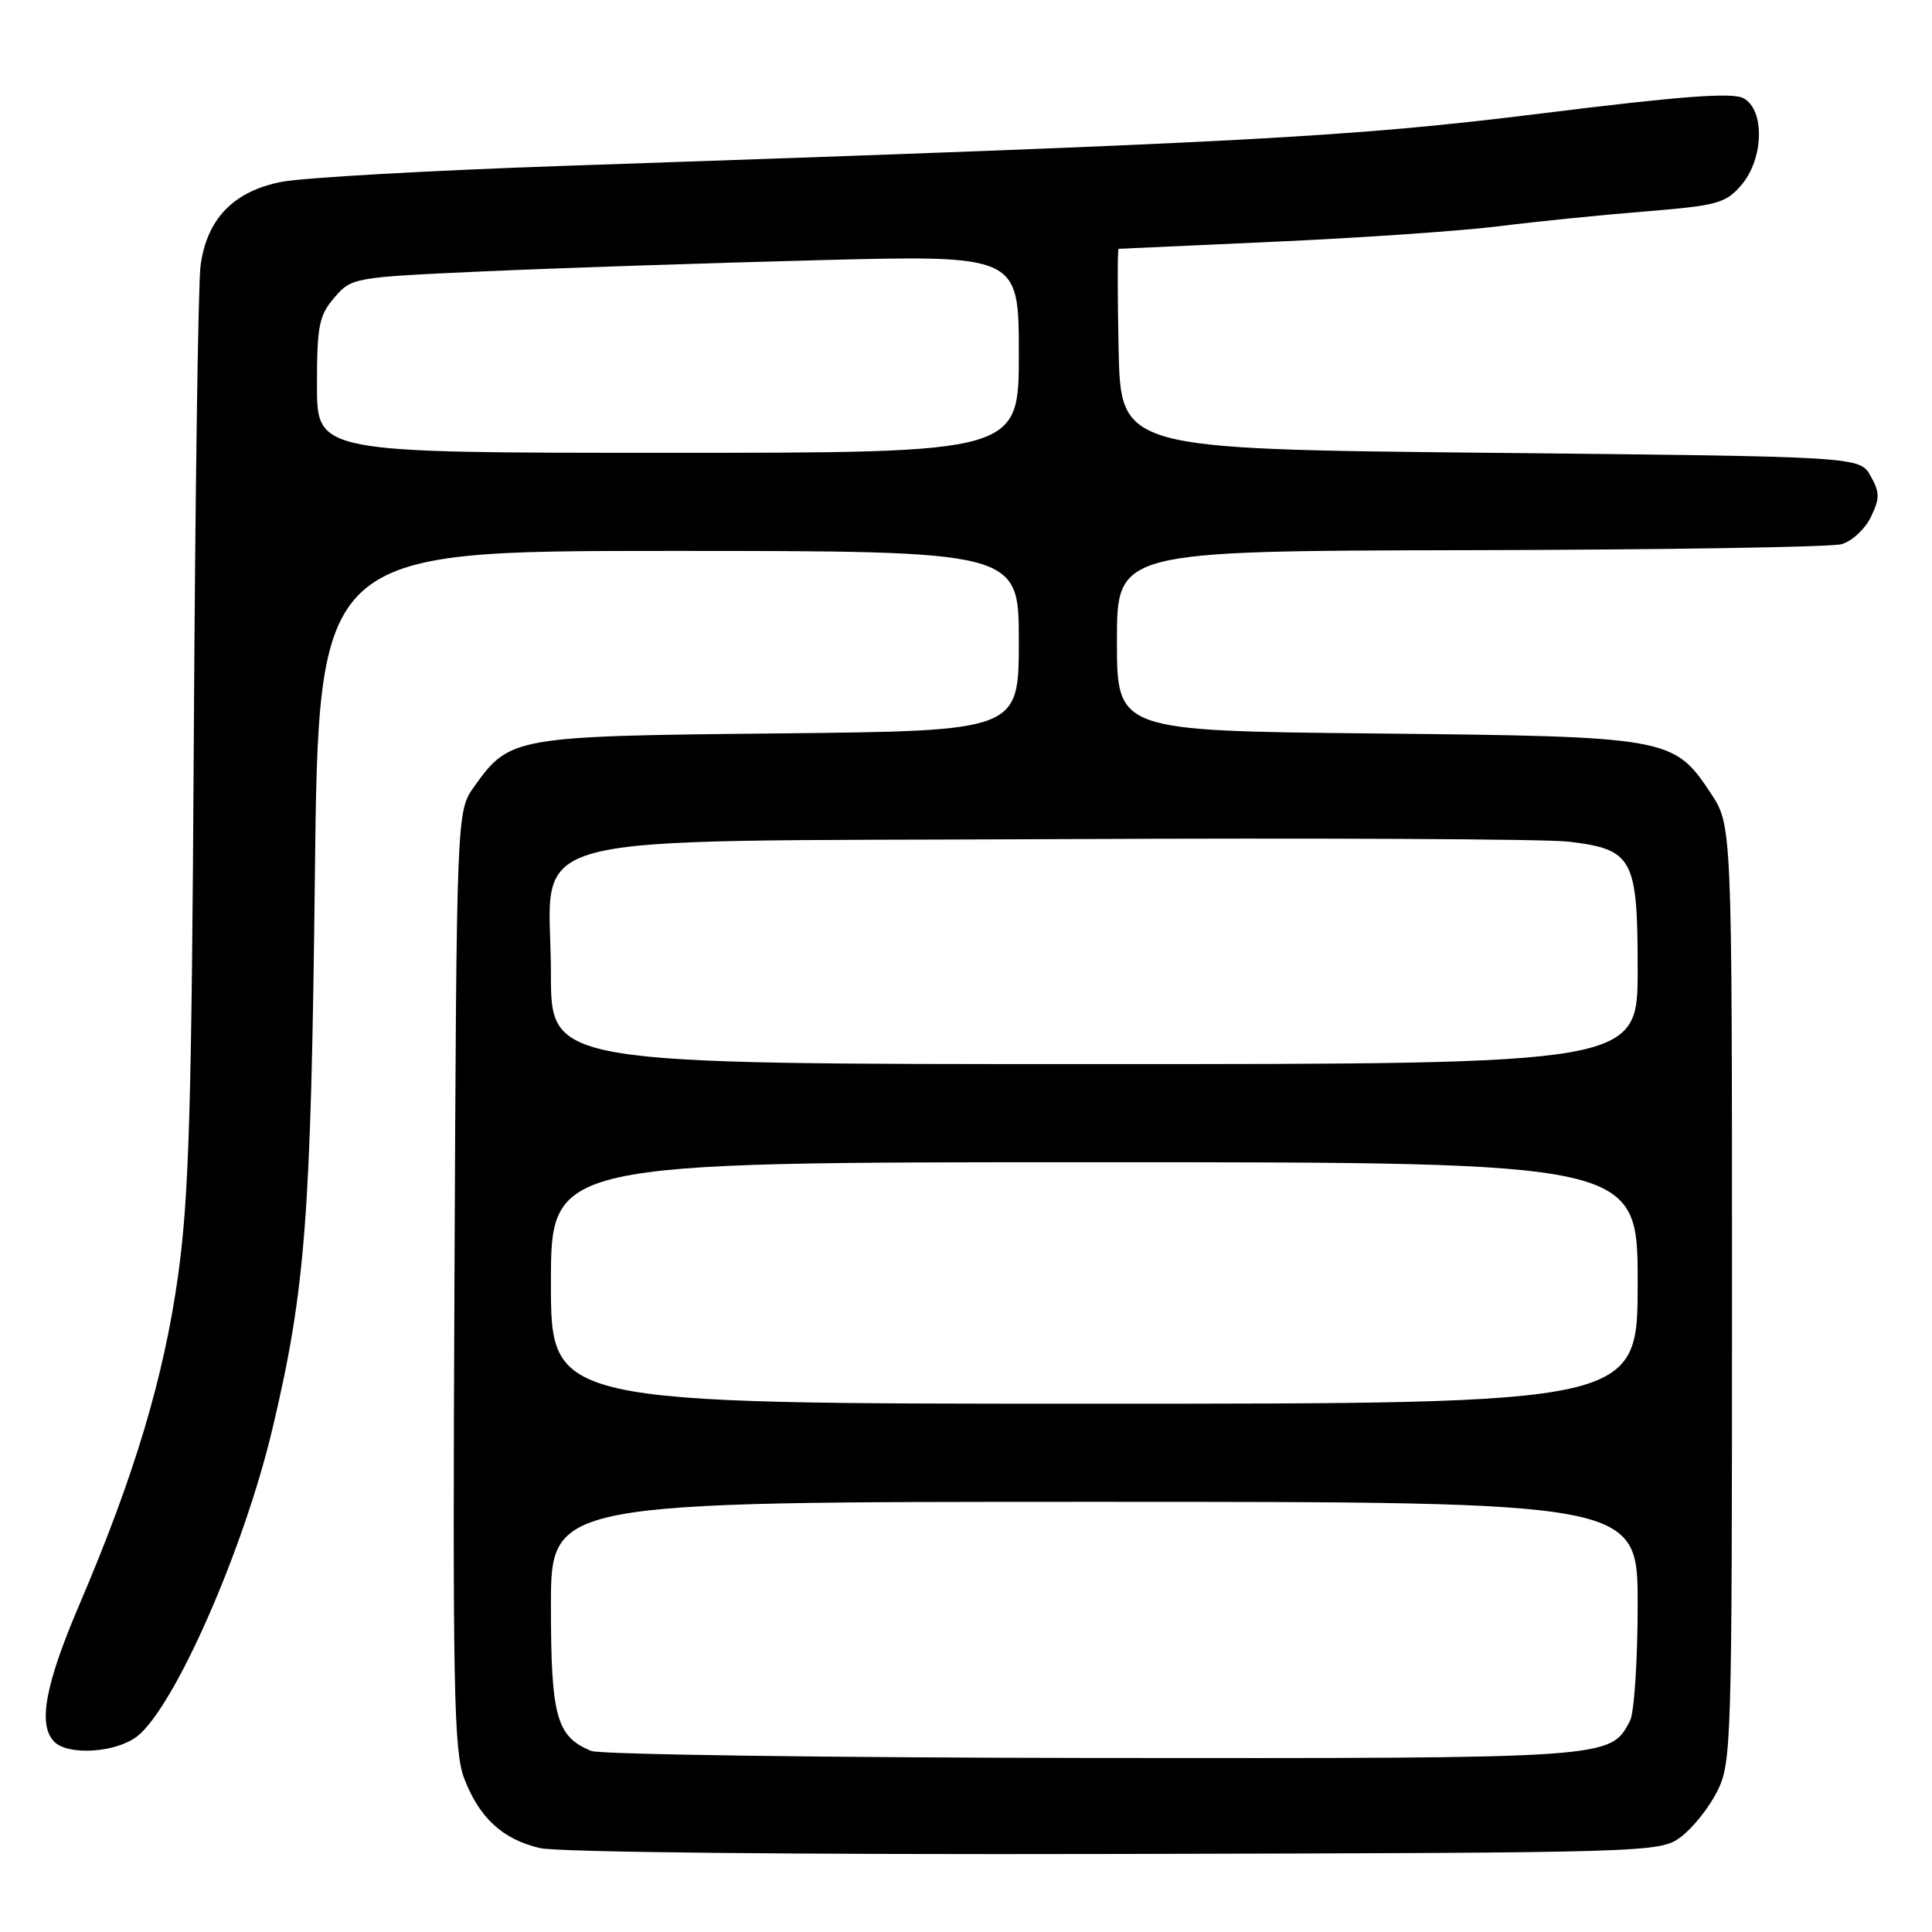 <?xml version="1.0" encoding="UTF-8" standalone="no"?>
<!DOCTYPE svg PUBLIC "-//W3C//DTD SVG 1.1//EN" "http://www.w3.org/Graphics/SVG/1.1/DTD/svg11.dtd" >
<svg xmlns="http://www.w3.org/2000/svg" xmlns:xlink="http://www.w3.org/1999/xlink" version="1.1" viewBox="0 0 256 256">
 <g >
 <path fill="currentColor"
d=" M 222.68 243.44 C 224.23 242.30 226.40 239.60 227.50 237.44 C 229.44 233.63 229.50 231.52 229.50 171.43 C 229.50 109.35 229.50 109.35 226.68 105.10 C 221.79 97.70 221.13 97.59 182.25 97.19 C 148.00 96.84 148.00 96.84 148.00 84.92 C 148.00 73.00 148.00 73.00 194.75 72.90 C 220.46 72.85 242.62 72.49 244.00 72.11 C 245.38 71.73 247.13 70.11 247.90 68.51 C 249.10 66.02 249.09 65.26 247.86 63.06 C 246.42 60.50 246.42 60.50 197.46 60.00 C 148.50 59.50 148.50 59.50 148.22 46.25 C 148.07 38.96 148.07 32.99 148.22 32.97 C 148.37 32.96 157.77 32.53 169.11 32.02 C 180.44 31.51 193.71 30.59 198.61 29.98 C 203.50 29.36 212.22 28.48 217.98 28.02 C 227.54 27.24 228.66 26.94 230.73 24.53 C 233.72 21.05 233.88 14.54 231.01 13.01 C 229.54 12.22 222.64 12.74 204.26 15.03 C 179.08 18.16 165.60 18.88 75.00 21.97 C 57.12 22.58 40.15 23.54 37.29 24.10 C 30.92 25.35 27.38 29.03 26.57 35.25 C 26.26 37.59 25.86 65.83 25.68 98.00 C 25.40 146.87 25.05 158.56 23.60 169.00 C 21.71 182.54 17.81 195.56 10.53 212.59 C 5.96 223.28 4.99 228.59 7.20 230.80 C 9.06 232.66 15.43 232.24 18.19 230.06 C 23.14 226.17 32.29 205.37 36.09 189.36 C 40.47 170.92 41.21 161.32 41.72 116.25 C 42.21 73.00 42.21 73.00 88.60 73.00 C 135.00 73.00 135.00 73.00 135.00 84.93 C 135.00 96.85 135.00 96.85 103.25 97.18 C 68.08 97.53 67.54 97.63 62.83 104.23 C 60.50 107.50 60.50 107.50 60.22 169.50 C 59.97 223.64 60.14 232.02 61.49 235.60 C 63.49 240.86 66.56 243.70 71.53 244.88 C 73.86 245.43 105.38 245.76 147.68 245.66 C 218.90 245.50 219.89 245.47 222.68 243.44 Z  M 78.36 232.01 C 73.74 230.14 73.00 227.50 73.00 212.78 C 73.00 199.00 73.00 199.00 145.00 199.00 C 217.00 199.00 217.00 199.00 217.00 212.57 C 217.00 220.03 216.54 227.00 215.97 228.06 C 213.31 233.03 213.70 233.00 144.80 232.94 C 109.43 232.90 79.54 232.48 78.36 232.01 Z  M 73.00 170.00 C 73.00 154.00 73.00 154.00 145.00 154.00 C 217.00 154.00 217.00 154.00 217.00 170.00 C 217.00 186.00 217.00 186.00 145.00 186.00 C 73.00 186.00 73.00 186.00 73.00 170.00 Z  M 73.00 129.06 C 73.00 109.71 66.05 111.56 140.16 111.19 C 174.45 111.02 204.90 111.17 207.83 111.52 C 216.38 112.55 217.00 113.69 217.00 128.50 C 217.00 141.00 217.00 141.00 145.00 141.00 C 73.00 141.00 73.00 141.00 73.00 129.06 Z  M 42.00 51.06 C 42.00 43.16 42.27 41.80 44.31 39.43 C 46.59 36.78 46.80 36.74 64.06 35.96 C 73.65 35.53 93.54 34.86 108.25 34.48 C 135.00 33.79 135.00 33.79 135.00 46.90 C 135.00 60.00 135.00 60.00 88.50 60.00 C 42.00 60.00 42.00 60.00 42.00 51.06 Z "/>
</g>
</svg>